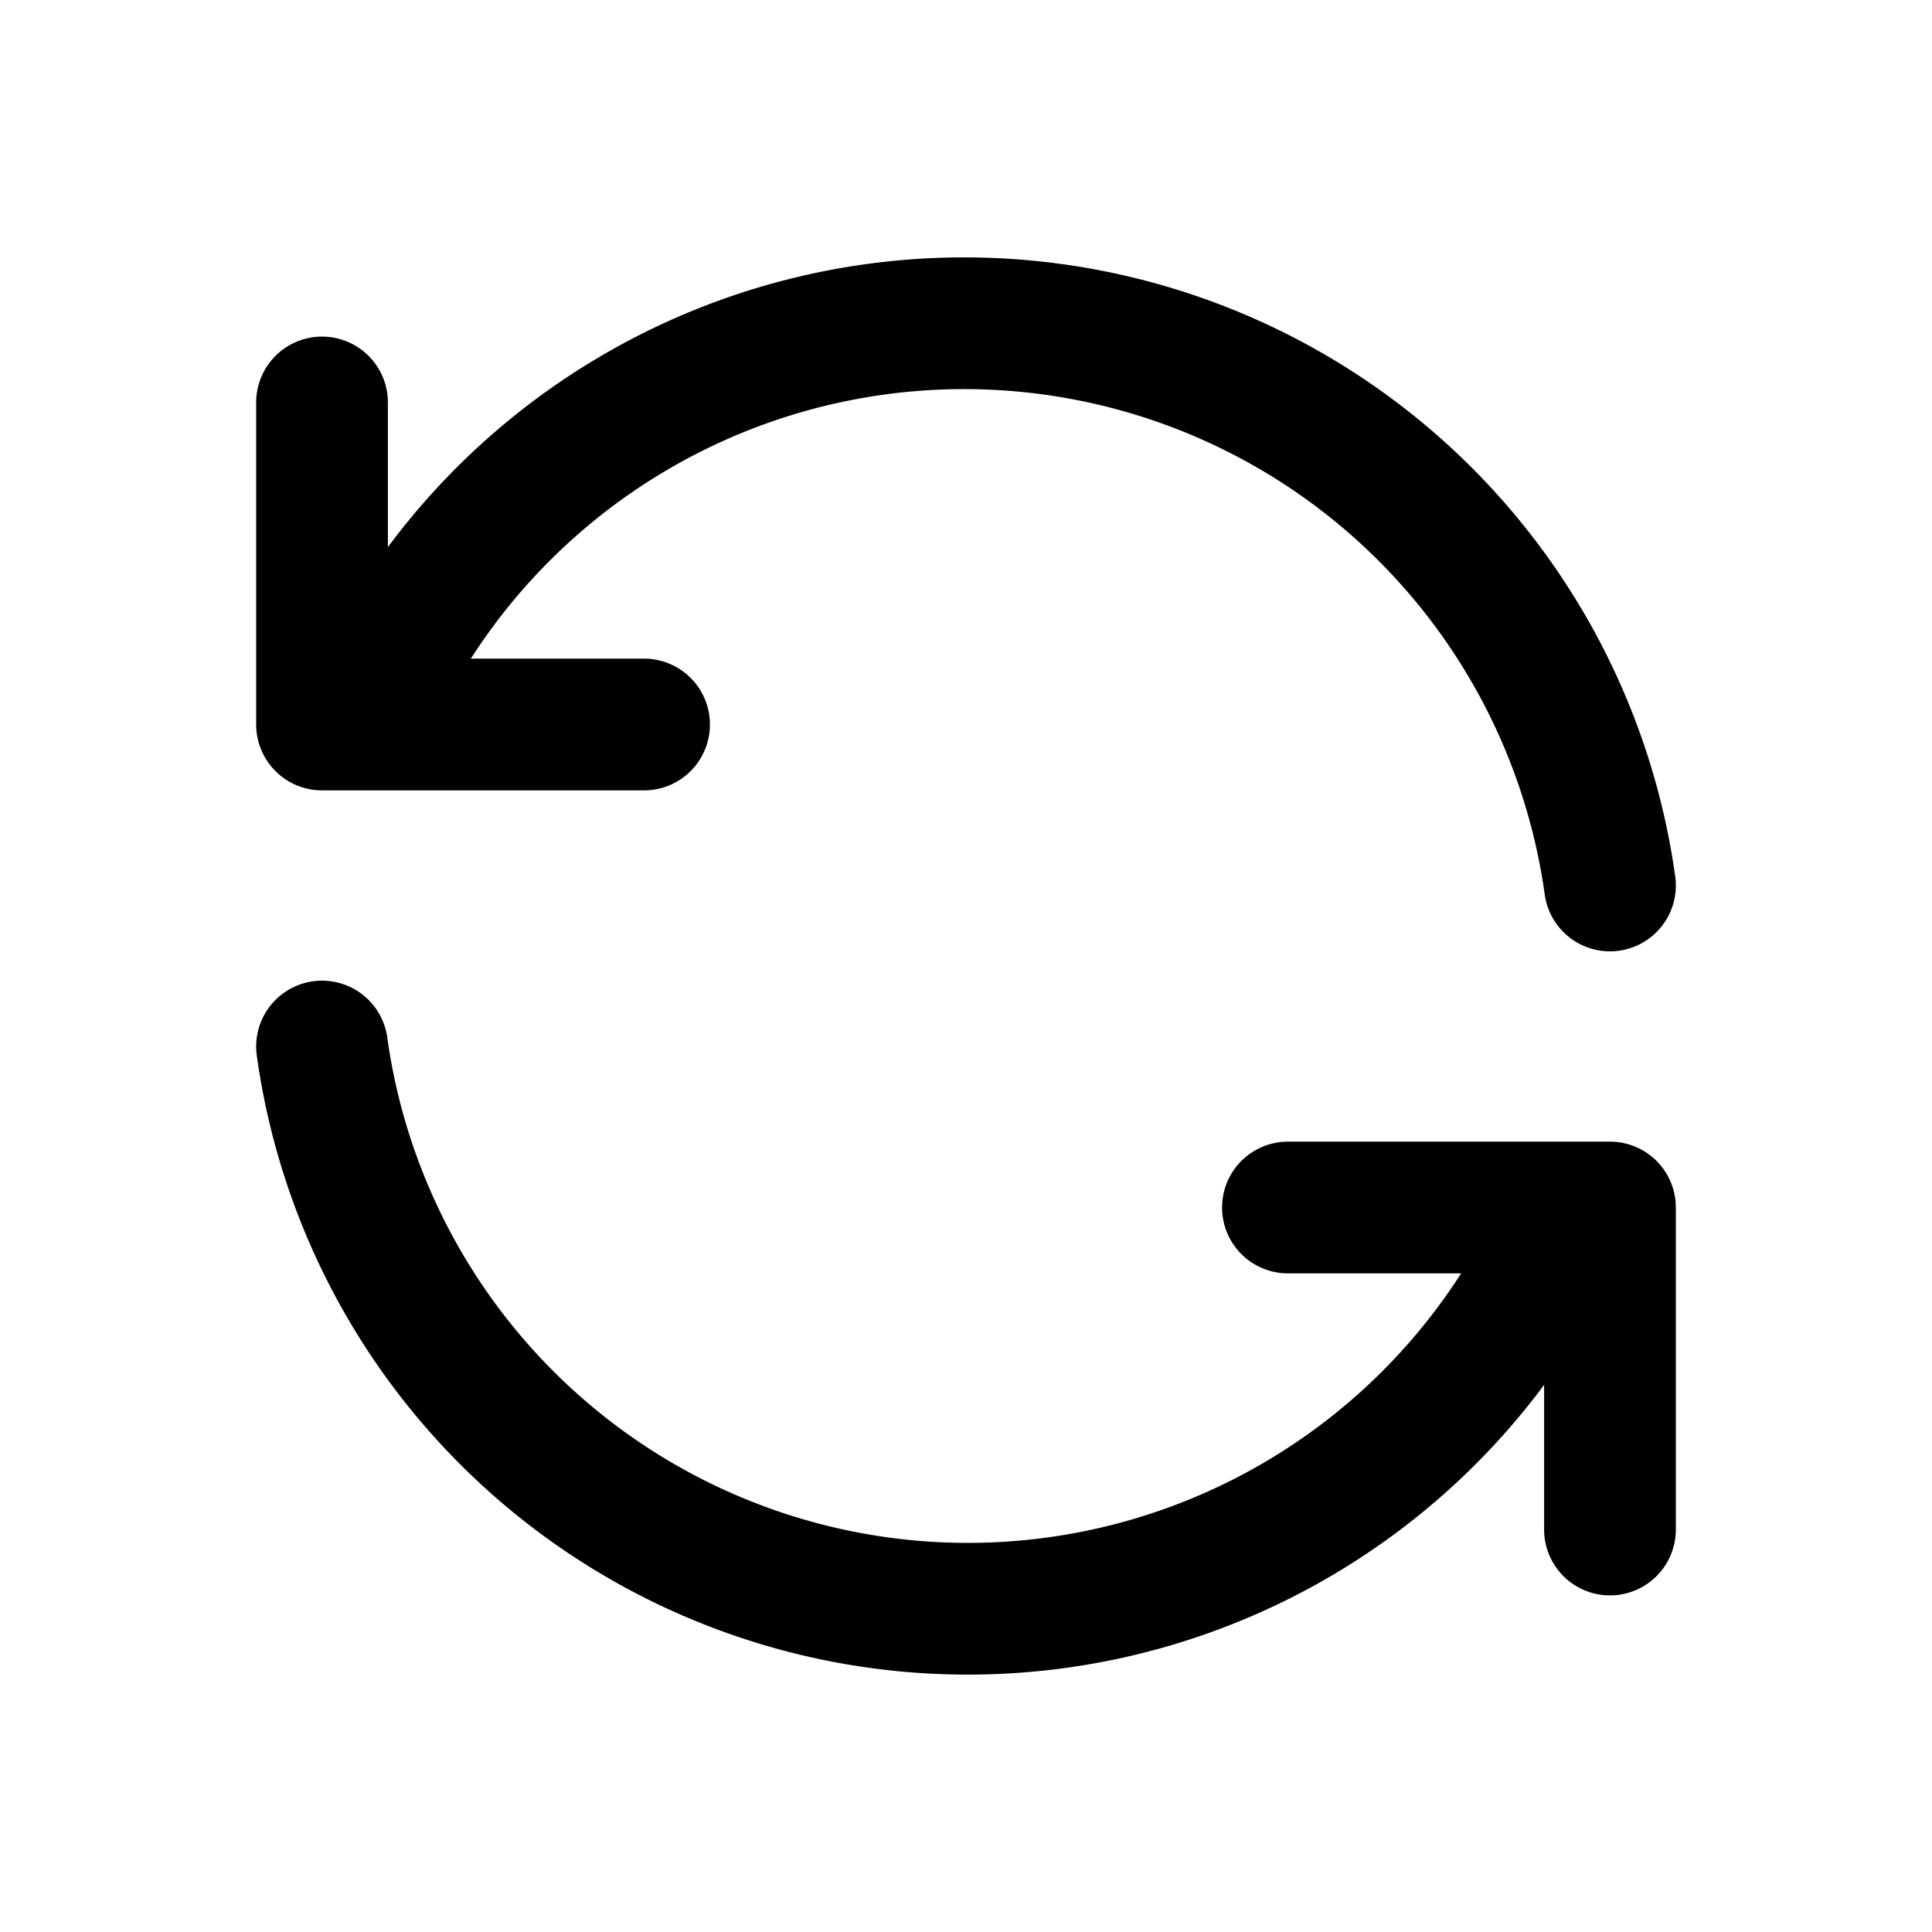 <?xml version="1.0" encoding="UTF-8" standalone="no"?>
<svg
   width="22"
   height="22"
   viewBox="0 0 22 22"
   fill="none"
   stroke="currentColor"
   stroke-width="1.5"
   stroke-linecap="round"
   stroke-linejoin="round"
   class="icon icon-tabler icons-tabler-outline icon-tabler-refresh"
   version="1.1"
   id="svg3"
   sodipodi:docname="refresh-24.svg"
   inkscape:version="1.4 (e7c3feb100, 2024-10-09)"
   xmlns:inkscape="http://www.inkscape.org/namespaces/inkscape"
   xmlns:sodipodi="http://sodipodi.sourceforge.net/DTD/sodipodi-0.dtd"
   xmlns="http://www.w3.org/2000/svg"
   xmlns:svg="http://www.w3.org/2000/svg">
  <defs
     id="defs3" />
  <sodipodi:namedview
     id="namedview3"
     pagecolor="#505050"
     bordercolor="#eeeeee"
     borderopacity="1"
     inkscape:showpageshadow="0"
     inkscape:pageopacity="0"
     inkscape:pagecheckerboard="0"
     inkscape:deskcolor="#505050"
     inkscape:zoom="17.530356"
     inkscape:cx="-11.323216"
     inkscape:cy="6.3318738"
     inkscape:window-width="2560"
     inkscape:window-height="1376"
     inkscape:window-x="0"
     inkscape:window-y="0"
     inkscape:window-maximized="1"
     inkscape:current-layer="svg3" />
  <path
     stroke="none"
     d="M 0,0 H 22 V 22 H 0 Z"
     fill="none"
     id="path1"
     style="stroke-width:1.375" />
  <path
     d="M 18.333,10.083 A 7.425,7.425 0 0 0 4.125,8.25 M 3.667,4.583 V 8.25 h 3.667"
     id="path2"
     style="stroke-width:1.5;stroke-dasharray:none" />
  <path
     d="M 3.667,11.917 A 7.425,7.425 0 0 0 17.875,13.75 m 0.458,3.667 V 13.75 h -3.667"
     id="path3"
     style="stroke-width:1.5;stroke-dasharray:none" />
</svg>
